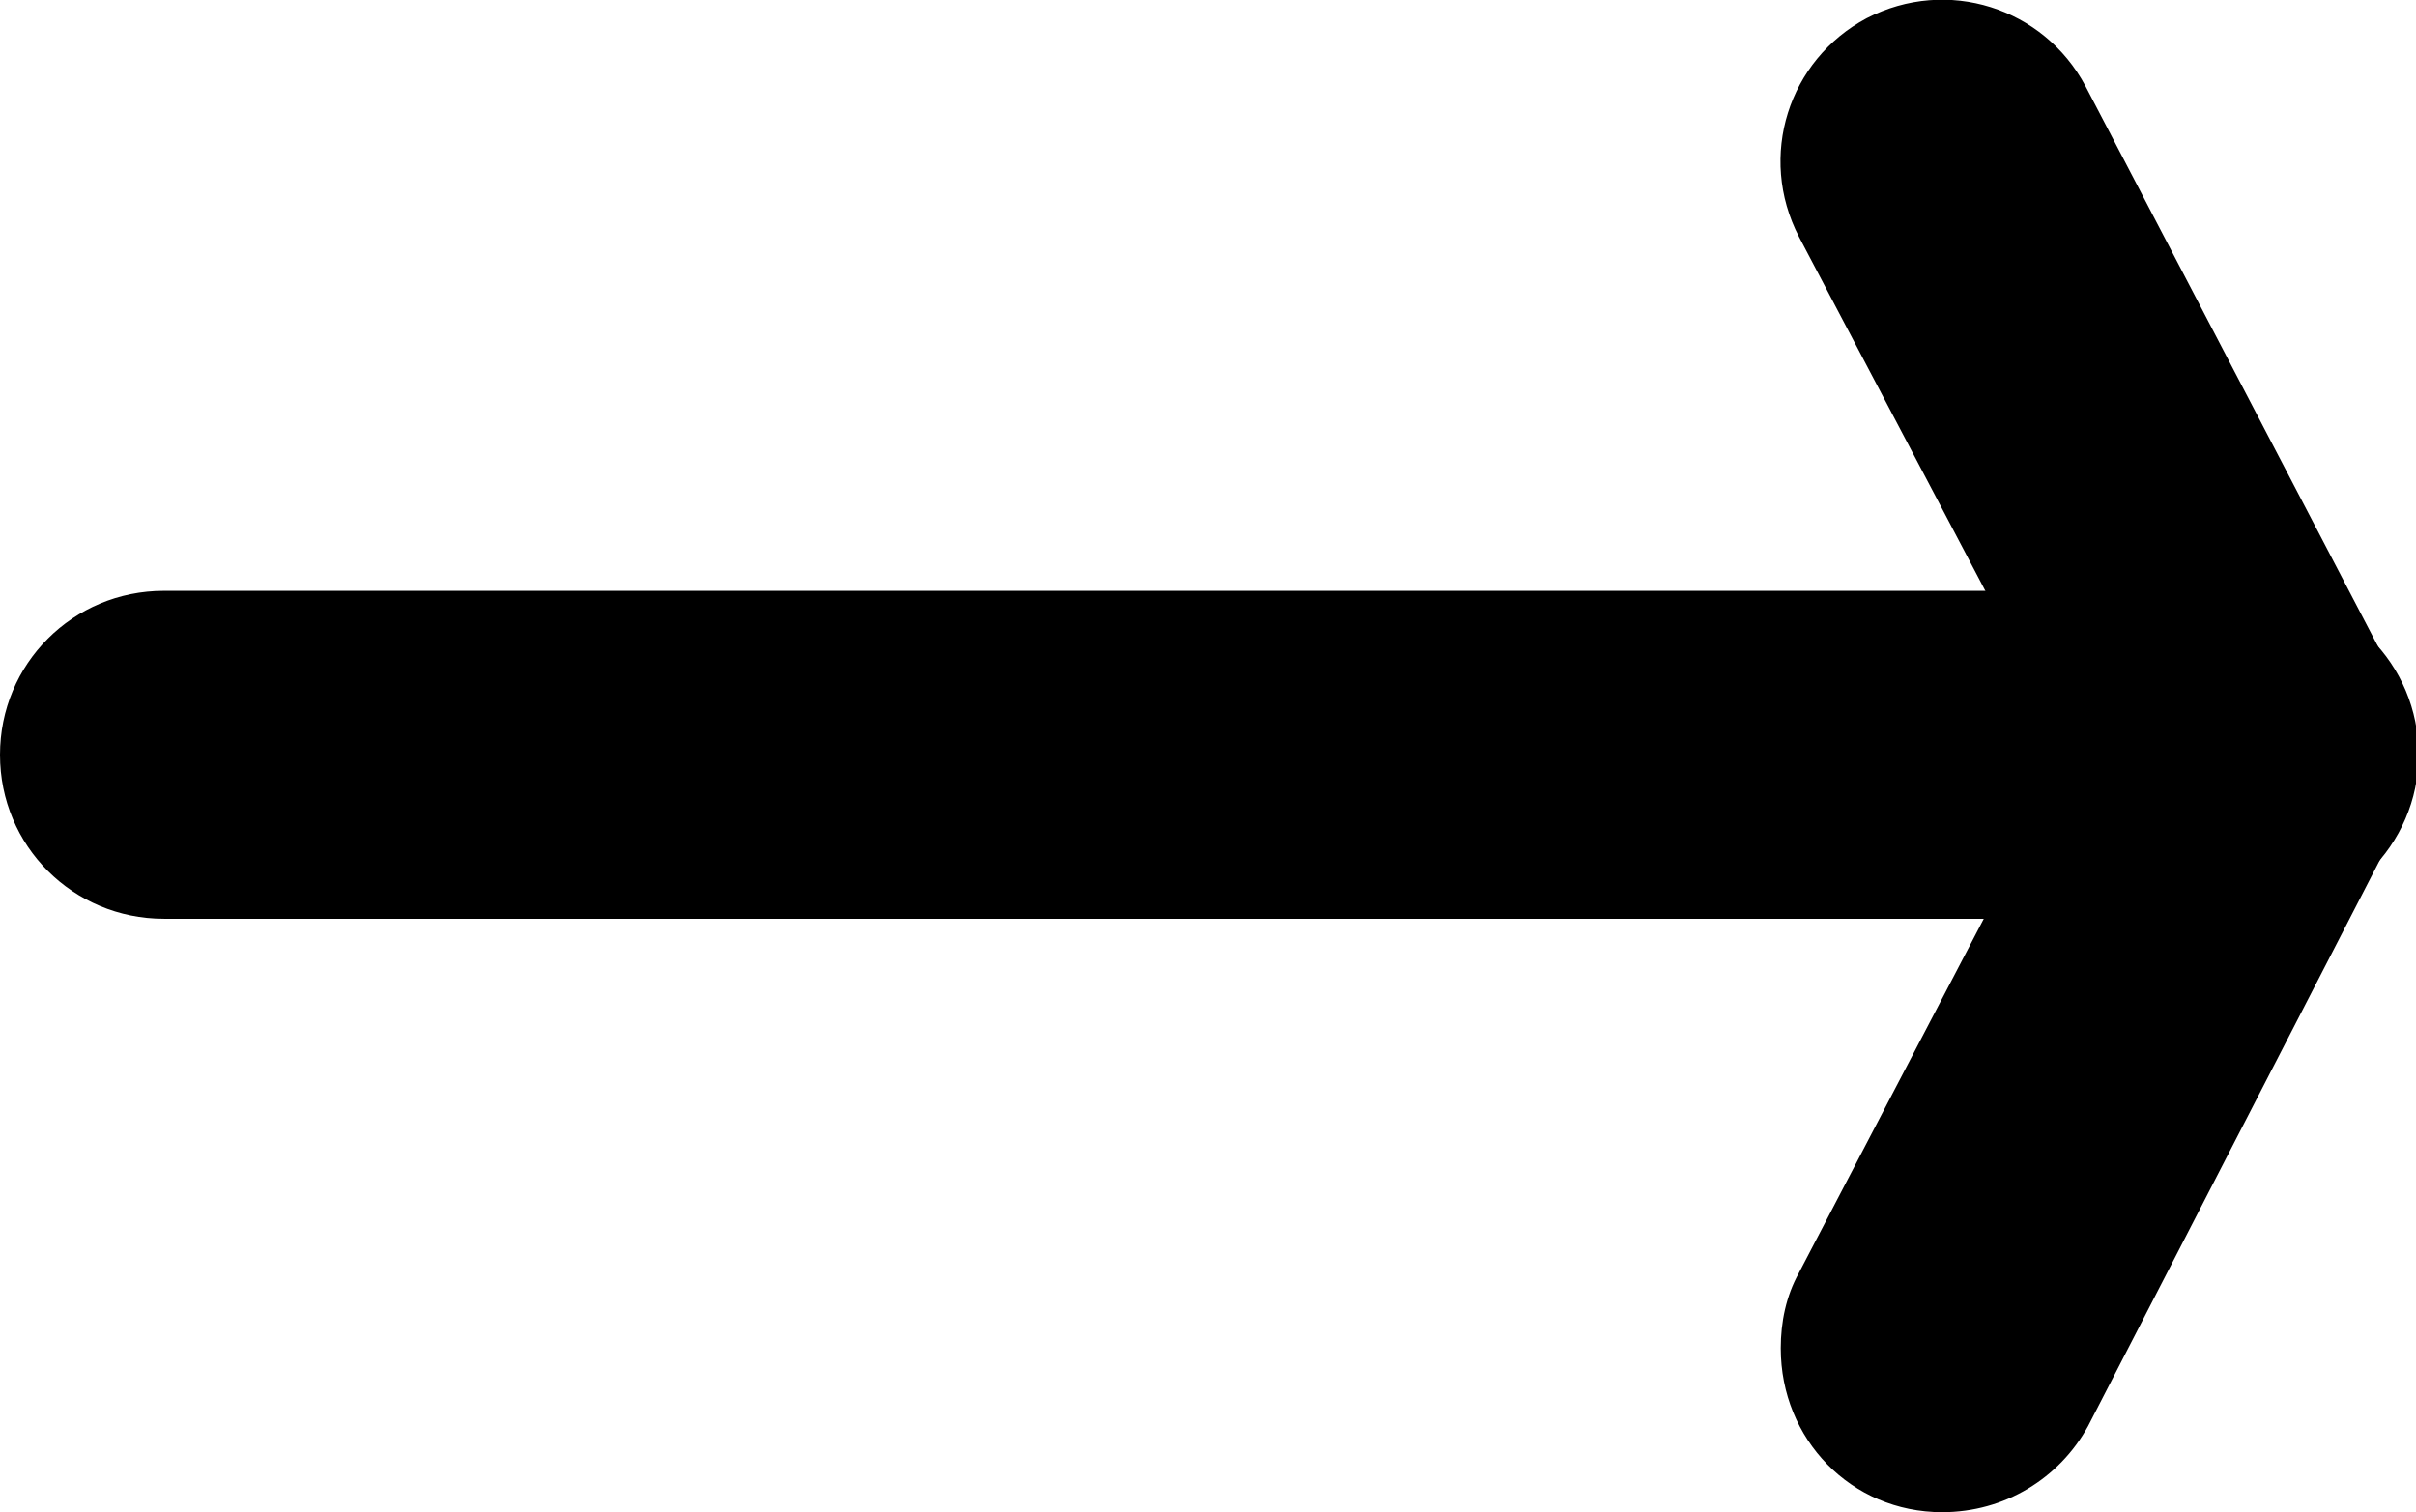 <svg class="whiteicon" version="1.1" id="Ebene_1" xmlns="http://www.w3.org/2000/svg" xmlns:xlink="http://www.w3.org/1999/xlink" x="0px" y="0px"
	 viewBox="0 0 92.8 58.1" style="enable-background:new 0 0 92.8 58.1;" xml:space="preserve">
<style type="text/css">

</style>
<title>arrow</title>
<path fill="#000000" class="st0" d="M86.6,35.3H6.3c-3.5,0-6.3-2.8-6.3-6.3s2.8-6.3,6.3-6.3h80.3c3.5,0,6.3,2.8,6.3,6.3S90,35.3,86.6,35.3z"/>
<path fill="#000000" class="st0" d="M74.6,58.1c-3.5,0-6.2-2.8-6.2-6.3c0-1,0.2-2,0.7-2.9L81,26.1c1.6-3.1,5.4-4.2,8.4-2.6c3.1,1.6,4.2,5.4,2.6,8.4
	l0,0L80.2,54.8C79.1,56.8,77,58.1,74.6,58.1z"/>
<path fill="#000000" class="st0" d="M86.6,35.3c-2.3,0-4.5-1.3-5.5-3.4L69.1,9.1c-1.6-3.1-0.4-6.8,2.6-8.4c3.1-1.6,6.8-0.4,8.4,2.6l11.9,22.8
	c1.6,3.1,0.4,6.8-2.7,8.4C88.6,35,87.6,35.3,86.6,35.3L86.6,35.3z"/>
</svg>
